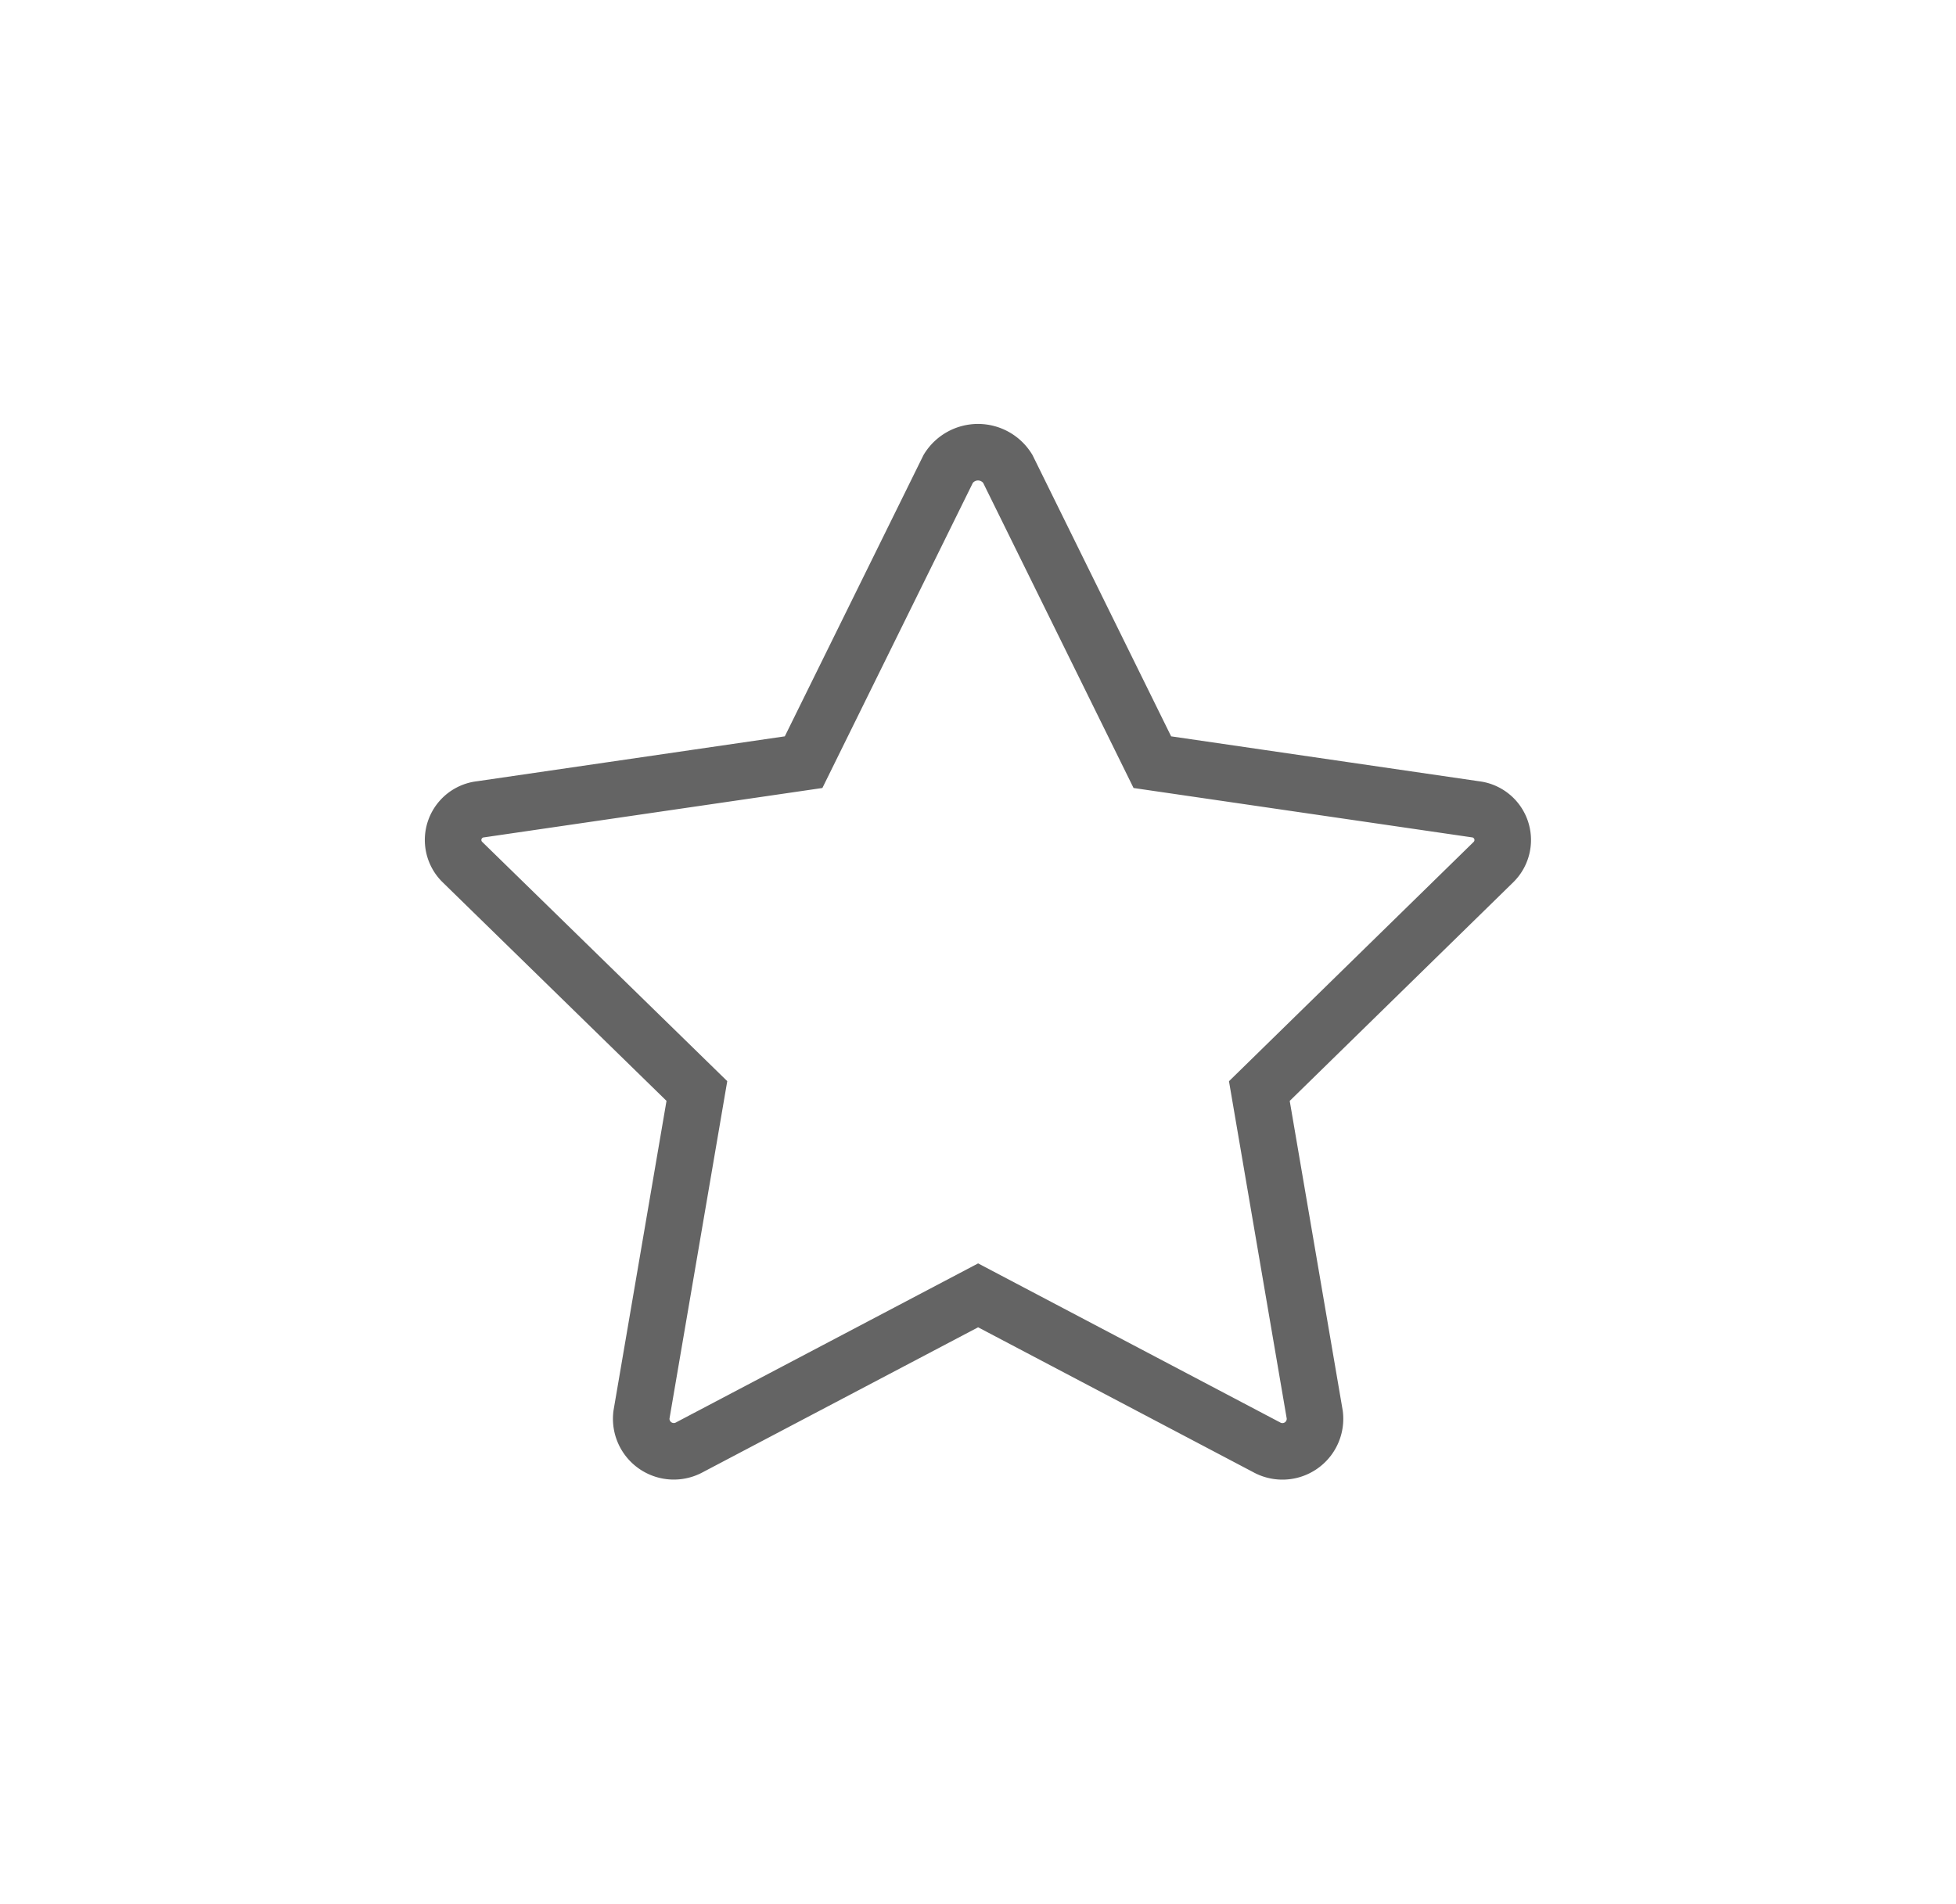 <svg xmlns="http://www.w3.org/2000/svg" xmlns:xlink="http://www.w3.org/1999/xlink" width="34.588" height="33.678" viewBox="0 0 34.588 33.678">
  <defs>
    <filter id="star" x="0" y="0" width="34.588" height="33.678" filterUnits="userSpaceOnUse">
      <feOffset dx="2" dy="2" input="SourceAlpha"/>
      <feGaussianBlur stdDeviation="2.5" result="blur"/>
      <feFlood flood-color="#ffc107" flood-opacity="0.2"/>
      <feComposite operator="in" in2="blur"/>
      <feComposite in="SourceGraphic"/>
    </filter>
  </defs>
  <g transform="matrix(1, 0, 0, 1, 0, 0)" filter="url(#star)">
    <path id="star-2" data-name="star" d="M18.076,6.333,12.367,5.5,9.809.309a.619.619,0,0,0-1.05,0L6.2,5.5.493,6.333a.546.546,0,0,0-.327.933l4.147,4.05-.98,5.726a.576.576,0,0,0,.853.573l5.1-2.685,5.1,2.686a.576.576,0,0,0,.853-.573l-.98-5.726L18.4,7.266A.547.547,0,0,0,18.076,6.333Z" transform="translate(6.01 5.98)" fill="none" stroke="#646464" stroke-width="1"/>
  </g>
</svg>
